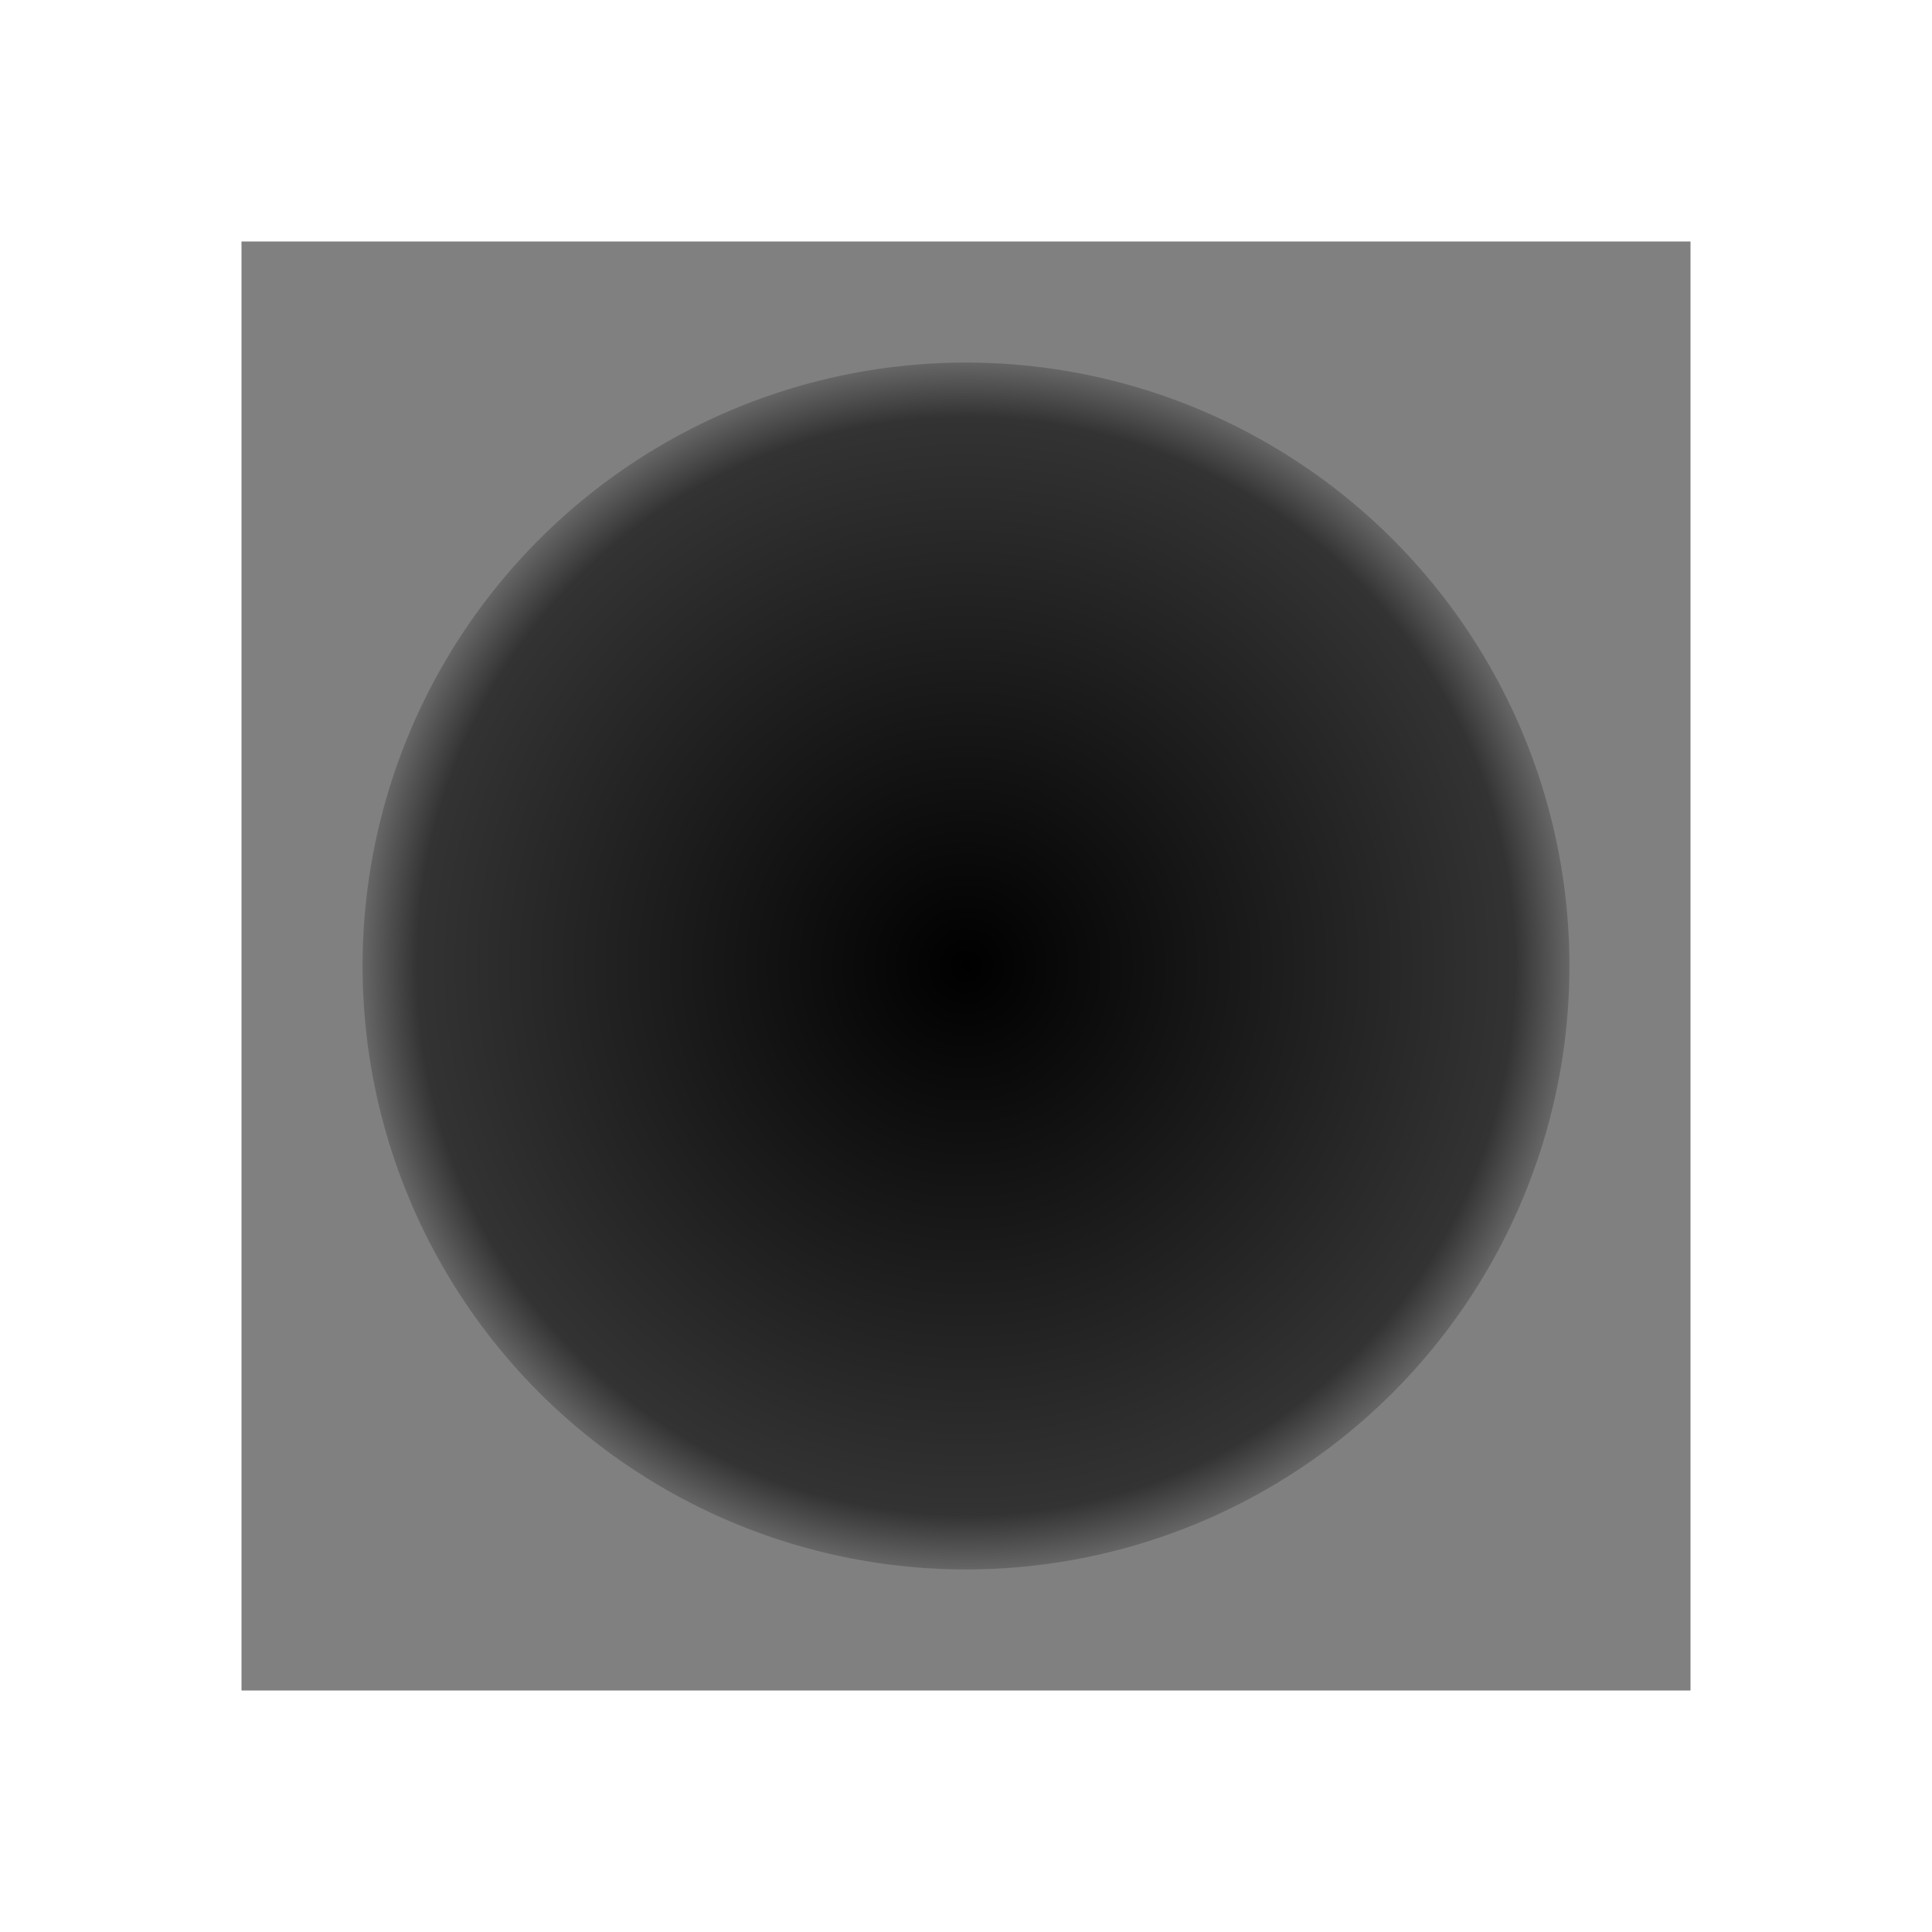 <?xml version="1.0" encoding="UTF-8" standalone="no"?>
<svg
   xmlns:dc="http://purl.org/dc/elements/1.1/"
   xmlns:cc="http://creativecommons.org/ns#"
   xmlns:rdf="http://www.w3.org/1999/02/22-rdf-syntax-ns#"
   xmlns:svg="http://www.w3.org/2000/svg"
   xmlns="http://www.w3.org/2000/svg"
   xmlns:xlink="http://www.w3.org/1999/xlink"
   xmlns:sodipodi="http://sodipodi.sourceforge.net/DTD/sodipodi-0.dtd"
   xmlns:inkscape="http://www.inkscape.org/namespaces/inkscape"
   id="SVGRoot"
   version="1.1"
   viewBox="0 0 32 32"
   height="32"
   width="32"
   inkscape:version="1.0 (1.0+r73+1)"
   sodipodi:docname="Sink.svg">
  <defs
     id="defs10">
    <linearGradient
       inkscape:collect="always"
       id="linearGradient13">
      <stop
         style="stop-color:#000000;stop-opacity:1"
         offset="0"
         id="stop9" />
      <stop
         id="stop19"
         offset="0.909"
         style="stop-color:#333333;stop-opacity:1" />
      <stop
         style="stop-color:#666666;stop-opacity:1"
         offset="1"
         id="stop11" />
    </linearGradient>
    <radialGradient
       inkscape:collect="always"
       xlink:href="#linearGradient13"
       id="radialGradient17"
       cx="16"
       cy="16"
       fx="16"
       fy="16"
       r="12"
       gradientUnits="userSpaceOnUse"
       gradientTransform="matrix(0.833,-1.943406e-8,-5.0858952e-5,0.833,2.675,2.674)" />
  </defs>
  <sodipodi:namedview
     id="base"
     pagecolor="#ffffff"
     bordercolor="#666666"
     borderopacity="1.0"
     inkscape:pageopacity="0.0"
     inkscape:pageshadow="2"
     inkscape:zoom="22.222785"
     inkscape:cx="24.616491"
     inkscape:cy="16.139639"
     inkscape:document-units="px"
     inkscape:current-layer="layer1"
     inkscape:document-rotation="0"
     showgrid="true"
     inkscape:window-width="1920"
     inkscape:window-height="1044"
     inkscape:window-x="0"
     inkscape:window-y="0"
     inkscape:window-maximized="1"
     scale-x="1">
    <inkscape:grid
       id="grid19"
       type="xygrid"
       spacingx="1"
       spacingy="1"
       empspacing="4" />
  </sodipodi:namedview>
  <g
     inkscape:label="Layer 1"
     inkscape:groupmode="layer"
     id="layer1">
    <rect
       style="fill:#808080;stroke-width:0"
       id="rect833"
       width="24"
       height="24"
       x="4"
       y="4" />
    <circle
       r="9.995"
       cy="16"
       cx="16"
       id="path11"
       style="fill:url(#radialGradient17);fill-opacity:1;stroke-width:0.833" />
  </g>
</svg>
